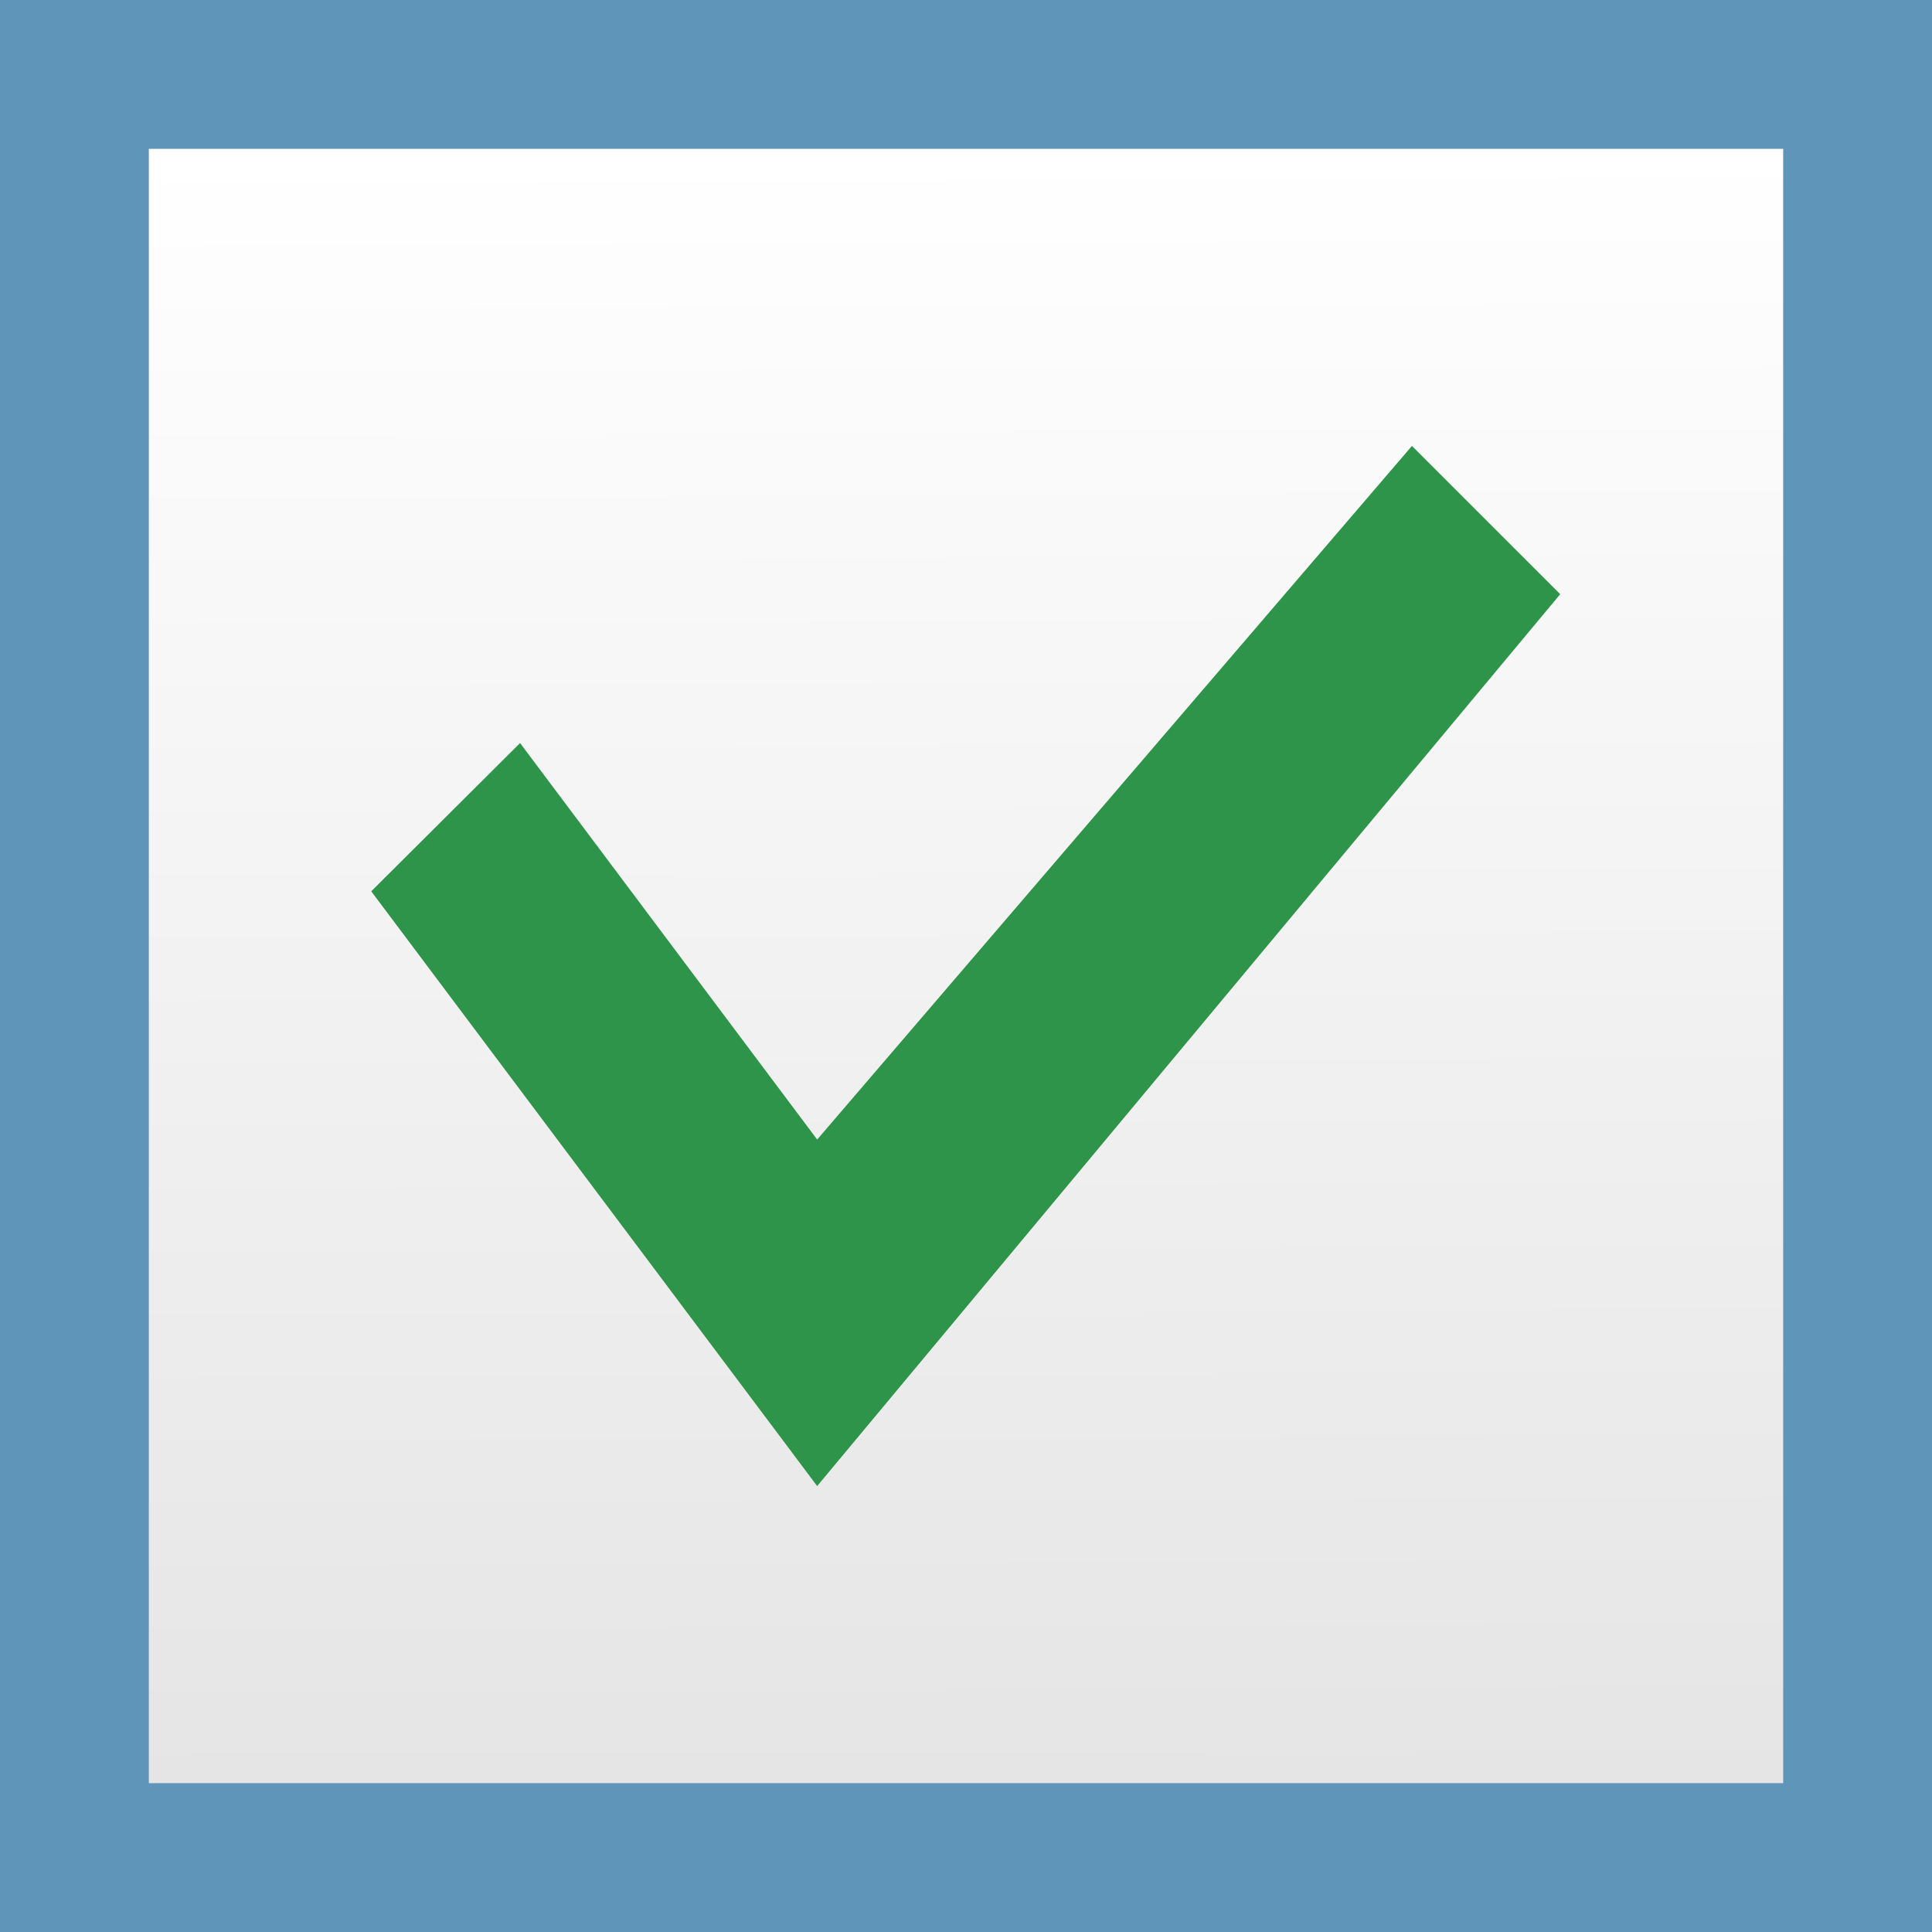 <?xml version="1.0" encoding="UTF-8" standalone="no"?>
<!-- Created with Inkscape (http://www.inkscape.org/) -->

<svg
   width="13"
   height="13"
   viewBox="0 0 3.44 3.44"
   version="1.1"
   id="svg33188"
   xmlns:xlink="http://www.w3.org/1999/xlink"
   xmlns="http://www.w3.org/2000/svg"
   xmlns:svg="http://www.w3.org/2000/svg">
  <defs
     id="defs33185">
    <linearGradient
       id="linearGradient41017">
      <stop
         style="stop-color:#e5e5e5;stop-opacity:1;"
         offset="0"
         id="stop41013" />
      <stop
         style="stop-color:#ffffff;stop-opacity:1;"
         offset="1"
         id="stop41015" />
    </linearGradient>
    <linearGradient
       xlink:href="#linearGradient41017"
       id="linearGradient41019"
       x1="1.744"
       y1="3.172"
       x2="1.733"
       y2="0.268"
       gradientUnits="userSpaceOnUse" />
  </defs>
  <g
     id="layer1">
    <path
       style="fill:#5f95b8;stroke-width:0.198;fill-opacity:1"
       d="M 0,0 H 3.44 V 3.44 H 0 Z"
       id="path39843" />
    <path
       style="fill:url(#linearGradient41019);fill-opacity:1;stroke-width:0.198"
       d="M 0.265,0.265 H 3.175 V 3.175 H 0.265 Z"
       id="path40625" />
    <path
       style="fill:#2e944a;fill-opacity:1;stroke-width:0.198"
       d="M 1.455,2.646 2.778,1.058 2.514,0.794 1.455,2.029 0.926,1.323 0.661,1.587 Z"
       id="path51111" />
  </g>
</svg>
